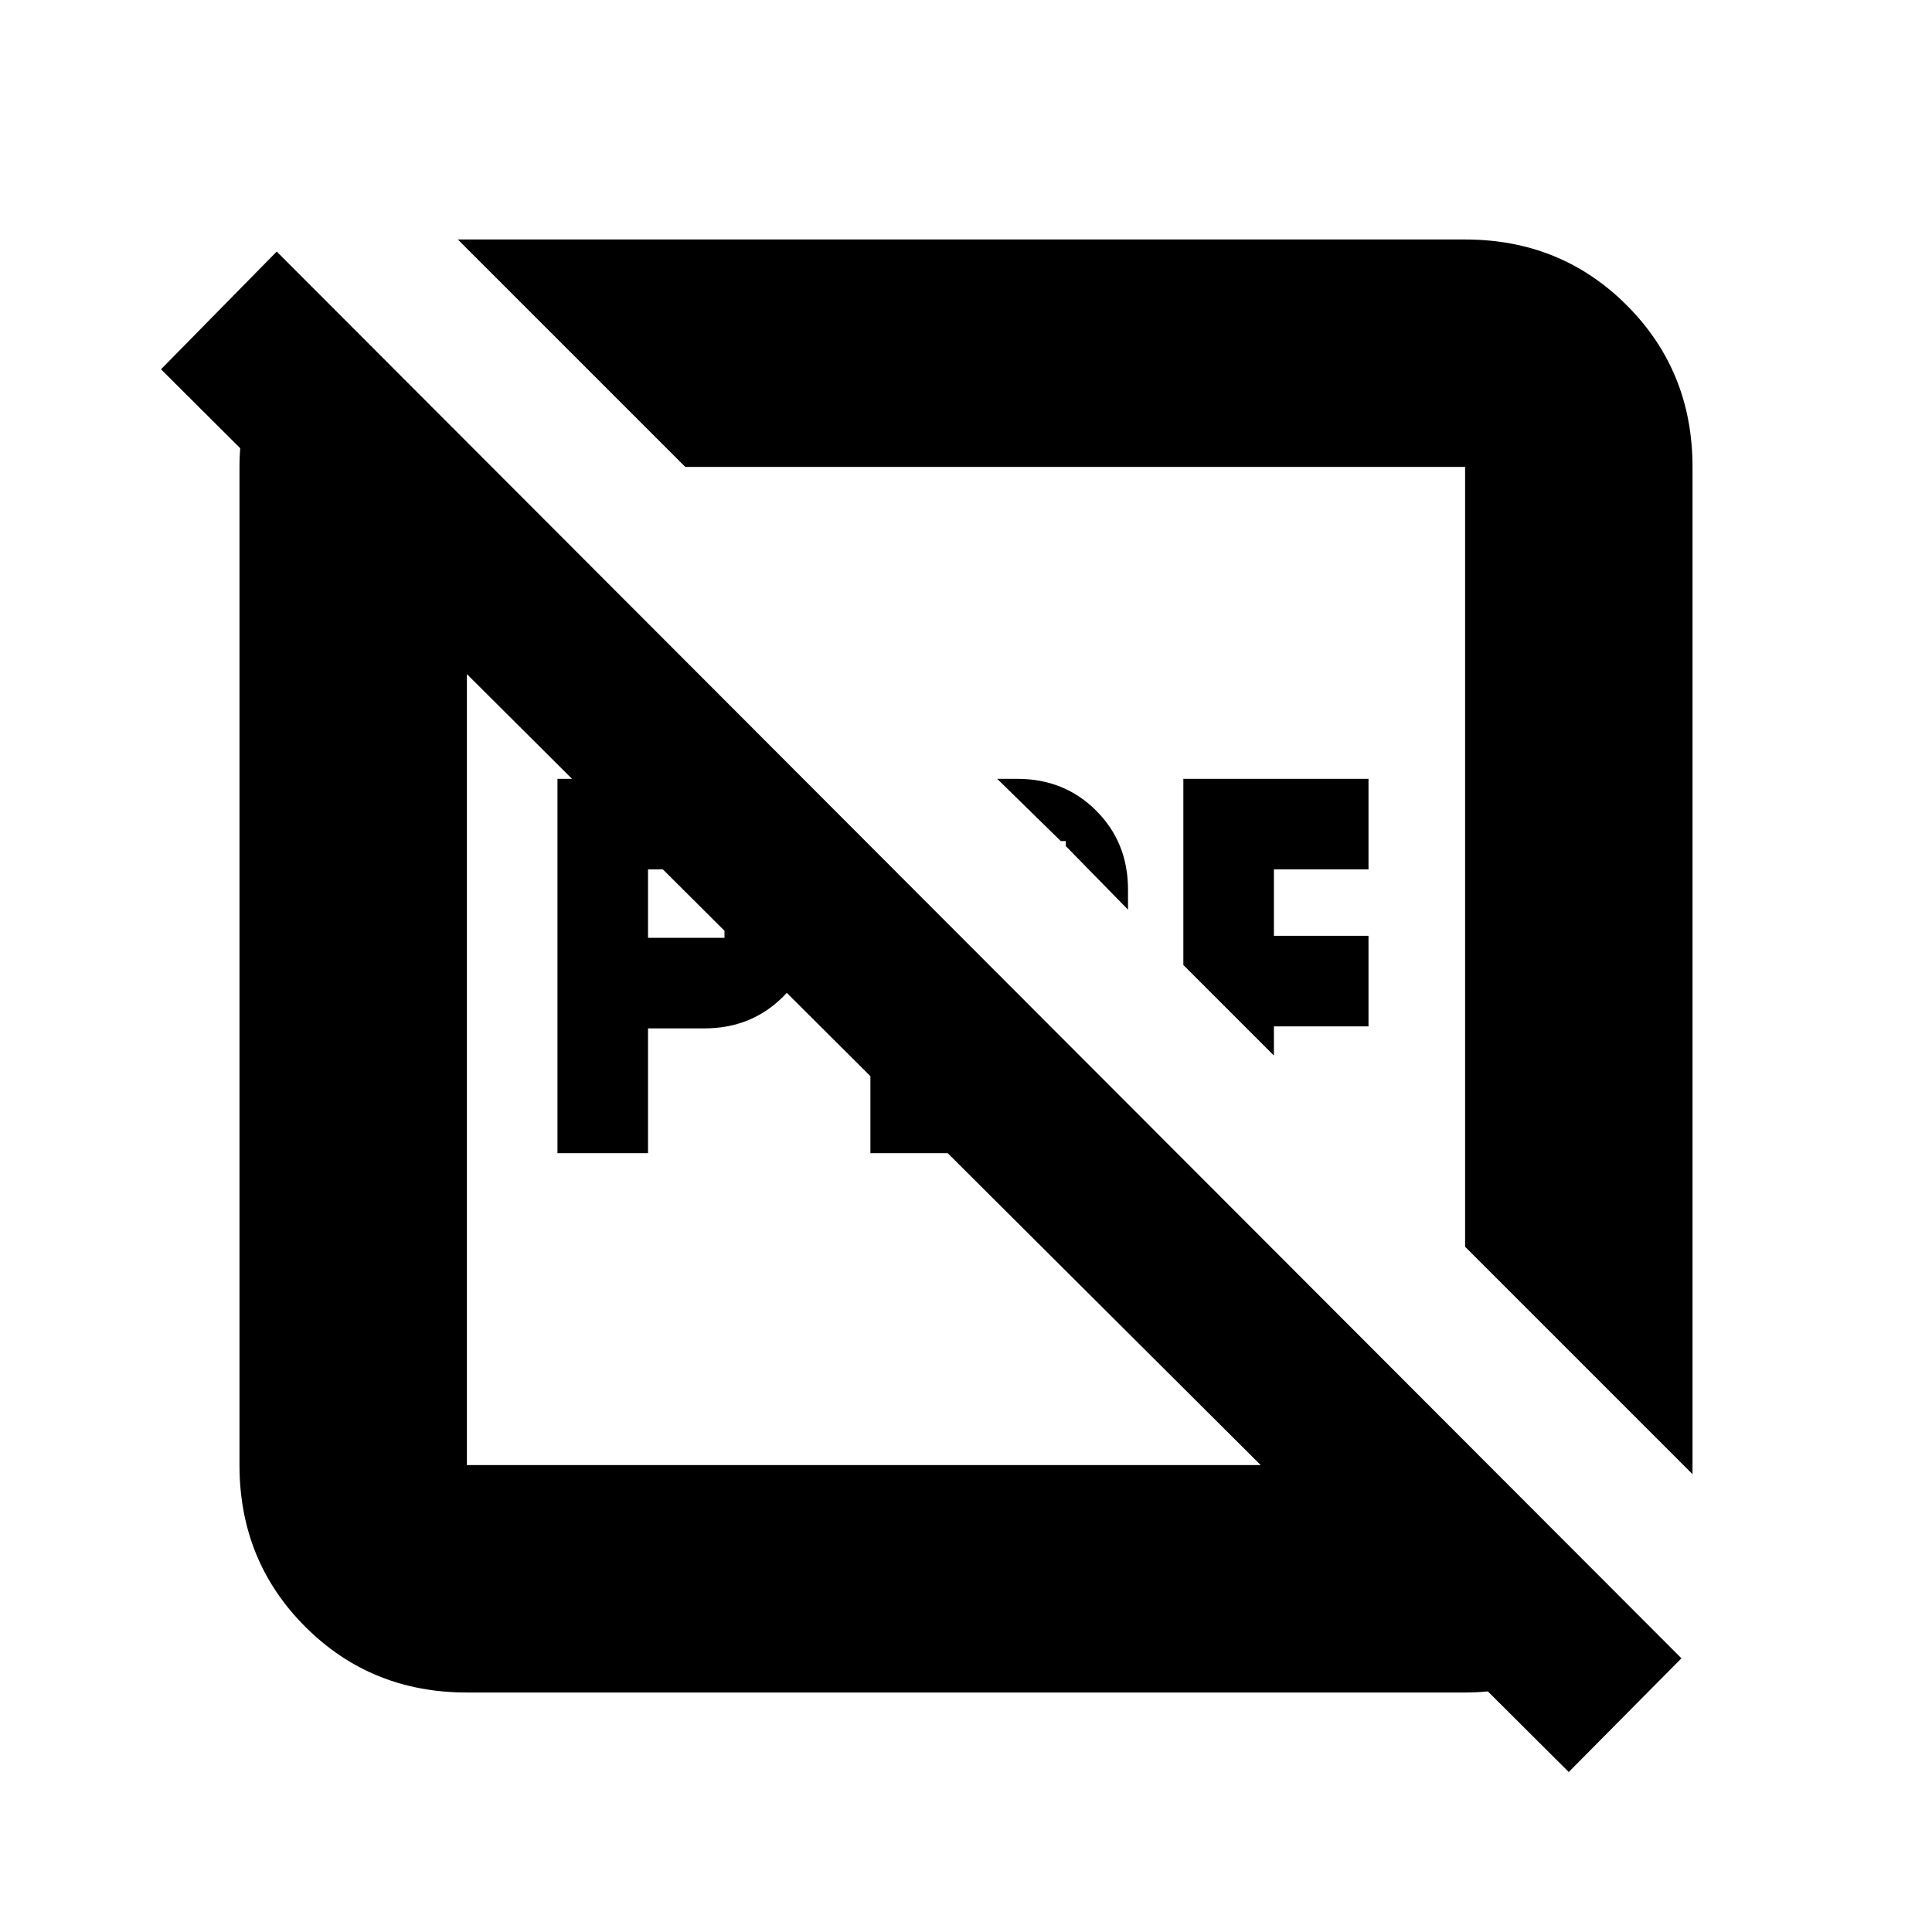 <svg xmlns="http://www.w3.org/2000/svg" height="20" viewBox="0 96 960 960" width="20"><path d="M322 562h38v-34h-38v34Zm-45 107V483h73q23.375 0 39.188 15.812Q405 514.625 405 538v14q0 23.375-15.812 39.188Q373.375 607 350 607h-28v62h-45Zm155.5 0V517l45 45v62h38v-24l36 36q-4.5 13.5-17.5 23.25T505.5 669h-73Zm128-121-30.913-31.587v-2.5h-2.5L495.5 483h10q23.375 0 39.188 15.812Q560.5 514.625 560.5 538v10Zm72.5 72.5-45-45V483h92v45h-47v33h47v45h-47v14.5Zm208 208-113-113V328H340.5l-113-113H728q47.638 0 80.319 32.681Q841 280.362 841 328v500.5ZM232 937q-47.637 0-80.319-32.681Q119 871.638 119 824V328q0-24.59 10.065-46.876Q139.13 258.839 157.5 243l74.5 73.5V824h492.5l81.5 82.5q-15.439 14.587-35.791 22.543Q749.857 937 728 937H232Zm547.5 39.5L80 279.5l57.5-58.5 698 699-56 56.5Zm-351-349ZM534 522Z"/></svg>